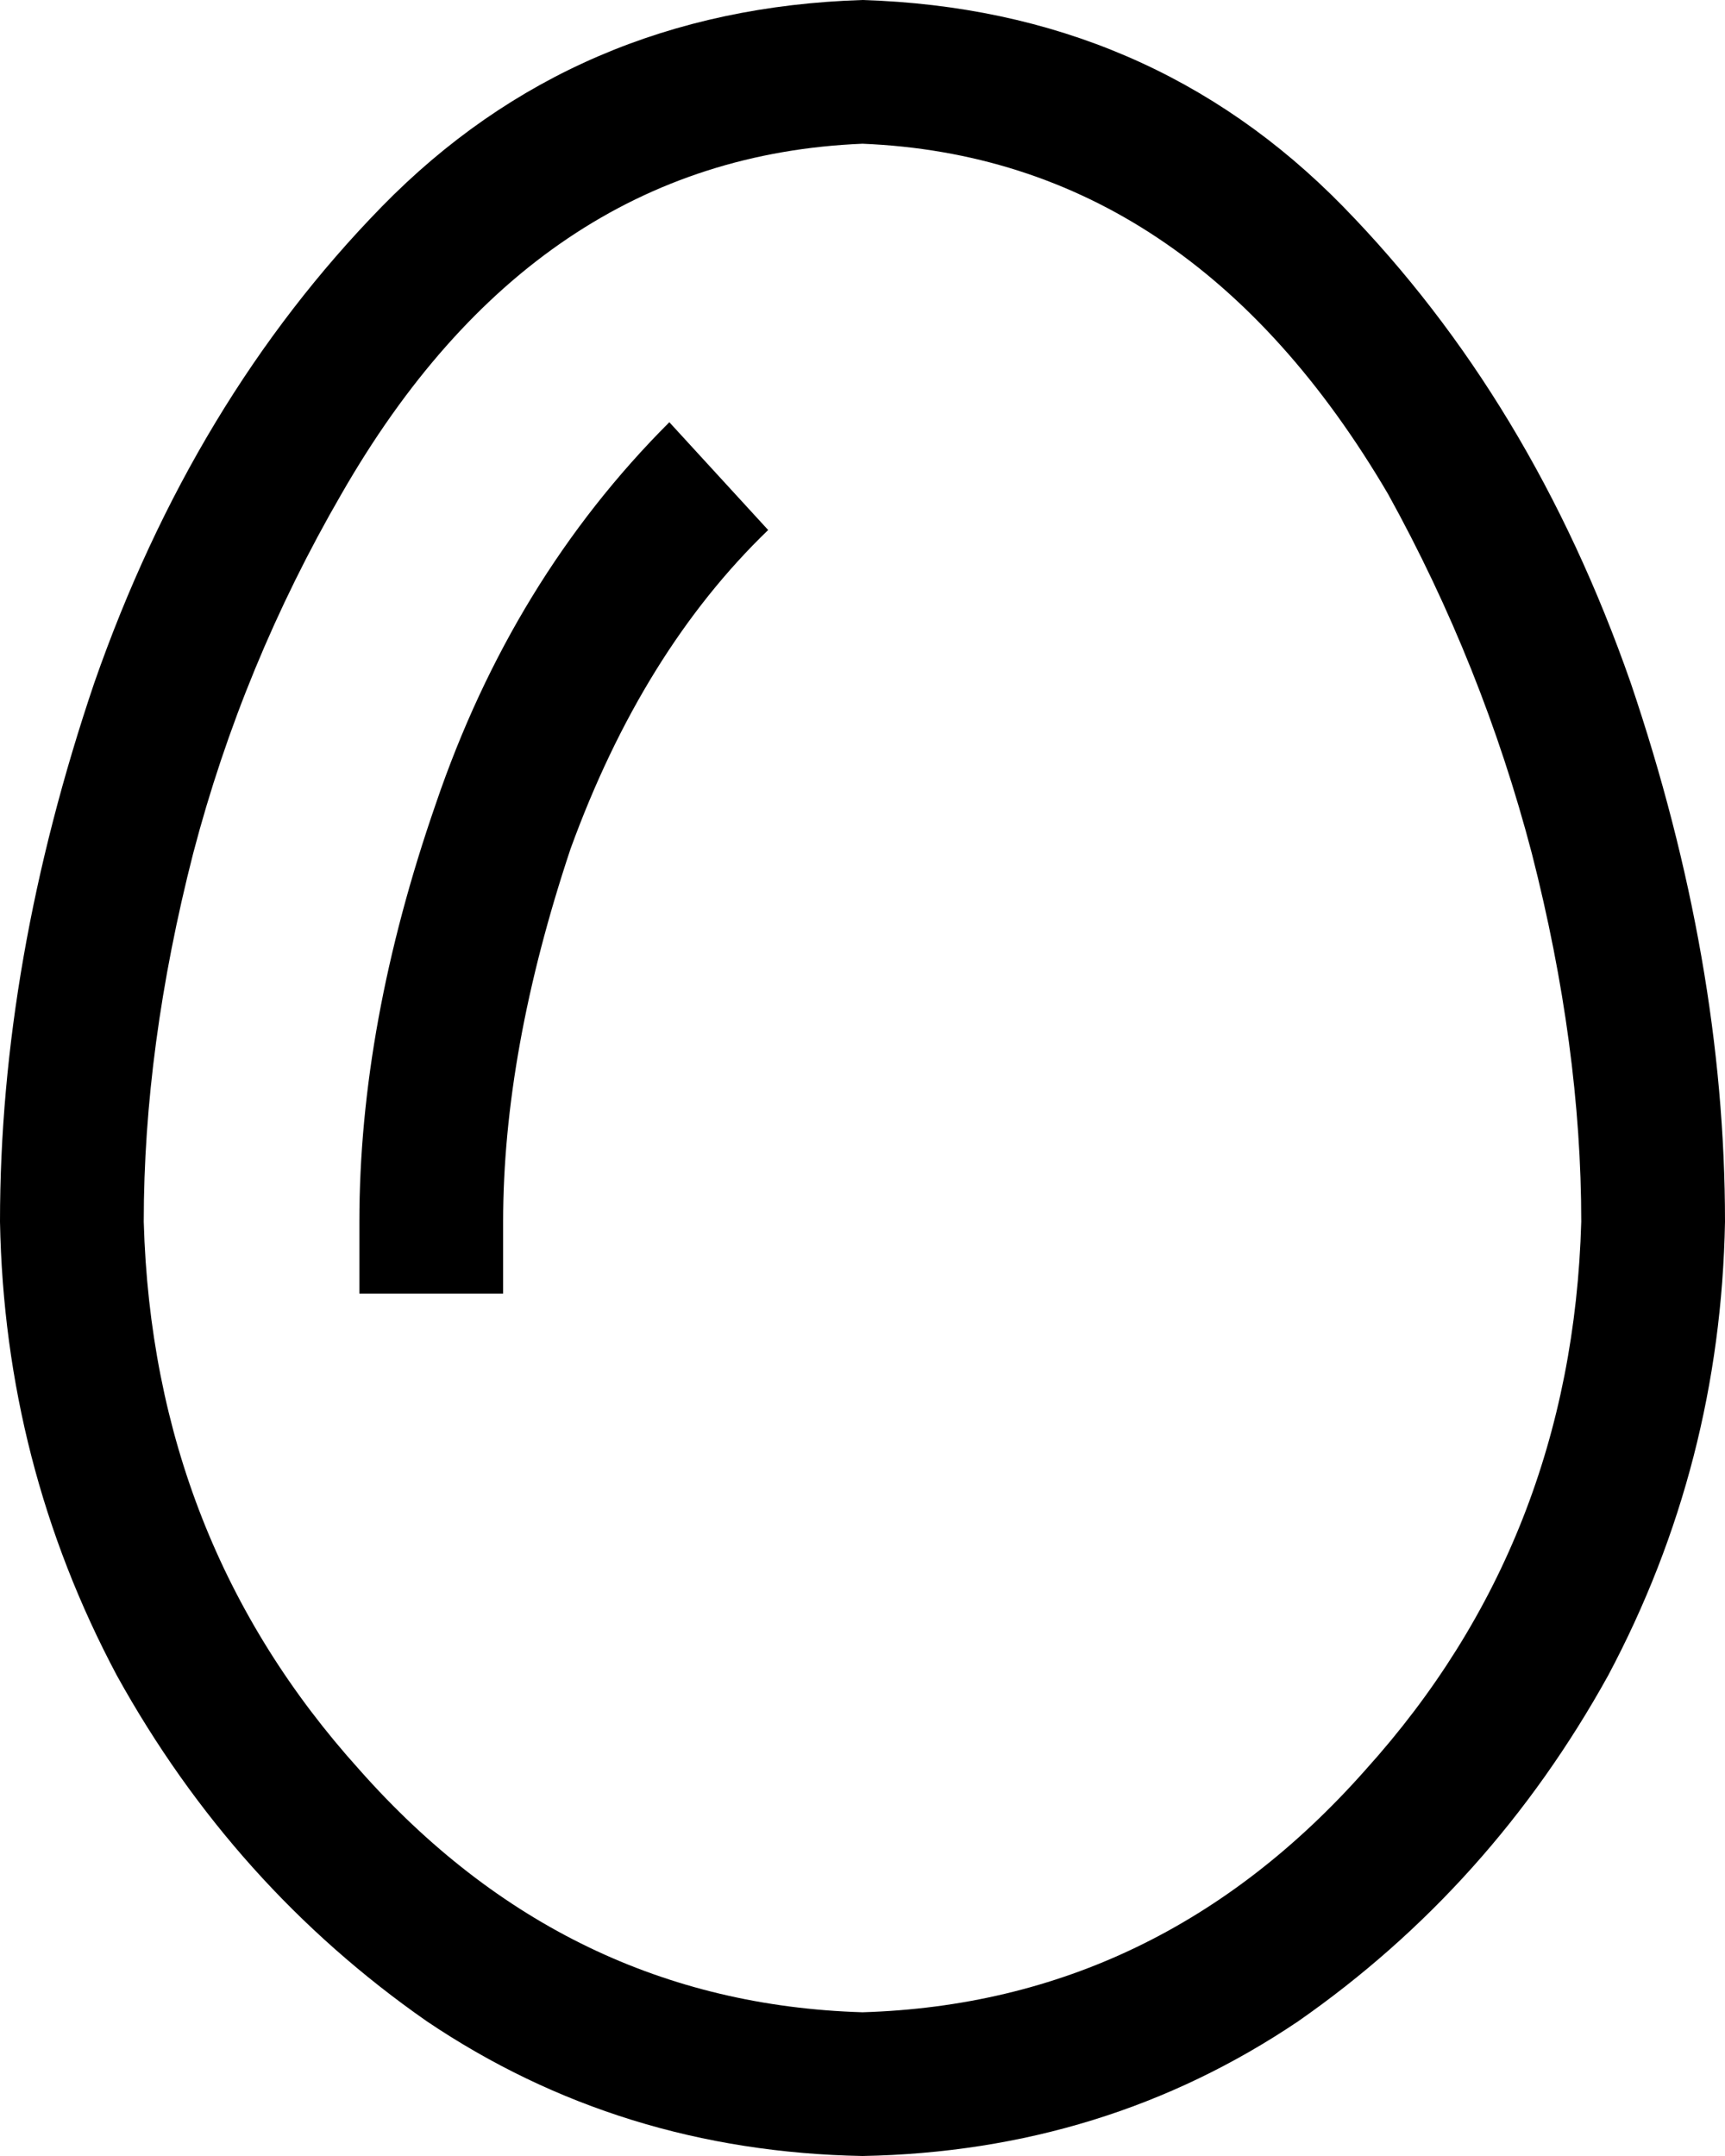 <svg xmlns="http://www.w3.org/2000/svg" viewBox="0 0 384 480">
    <path d="M 192 448 Q 126 446 80 394 L 80 394 Q 34 343 32 272 Q 32 233 43 190 Q 54 148 76 110 Q 119 35 192 32 Q 265 35 309 110 Q 330 148 341 190 Q 352 233 352 272 Q 350 343 304 394 Q 258 446 192 448 L 192 448 Z M 0 272 Q 1 326 26 373 L 26 373 Q 52 420 95 450 L 95 450 Q 138 479 192 480 Q 246 479 289 450 Q 332 420 358 373 Q 383 326 384 272 Q 384 214 363 152 Q 341 89 299 46 Q 256 2 192 0 Q 128 2 85 46 Q 43 89 21 152 Q 0 214 0 272 L 0 272 Z M 112 272 Q 112 234 127 189 Q 143 145 171 118 L 149 94 Q 114 129 97 179 Q 80 228 80 272 L 80 288 L 112 288 L 112 272 L 112 272 Z"/>
</svg>
